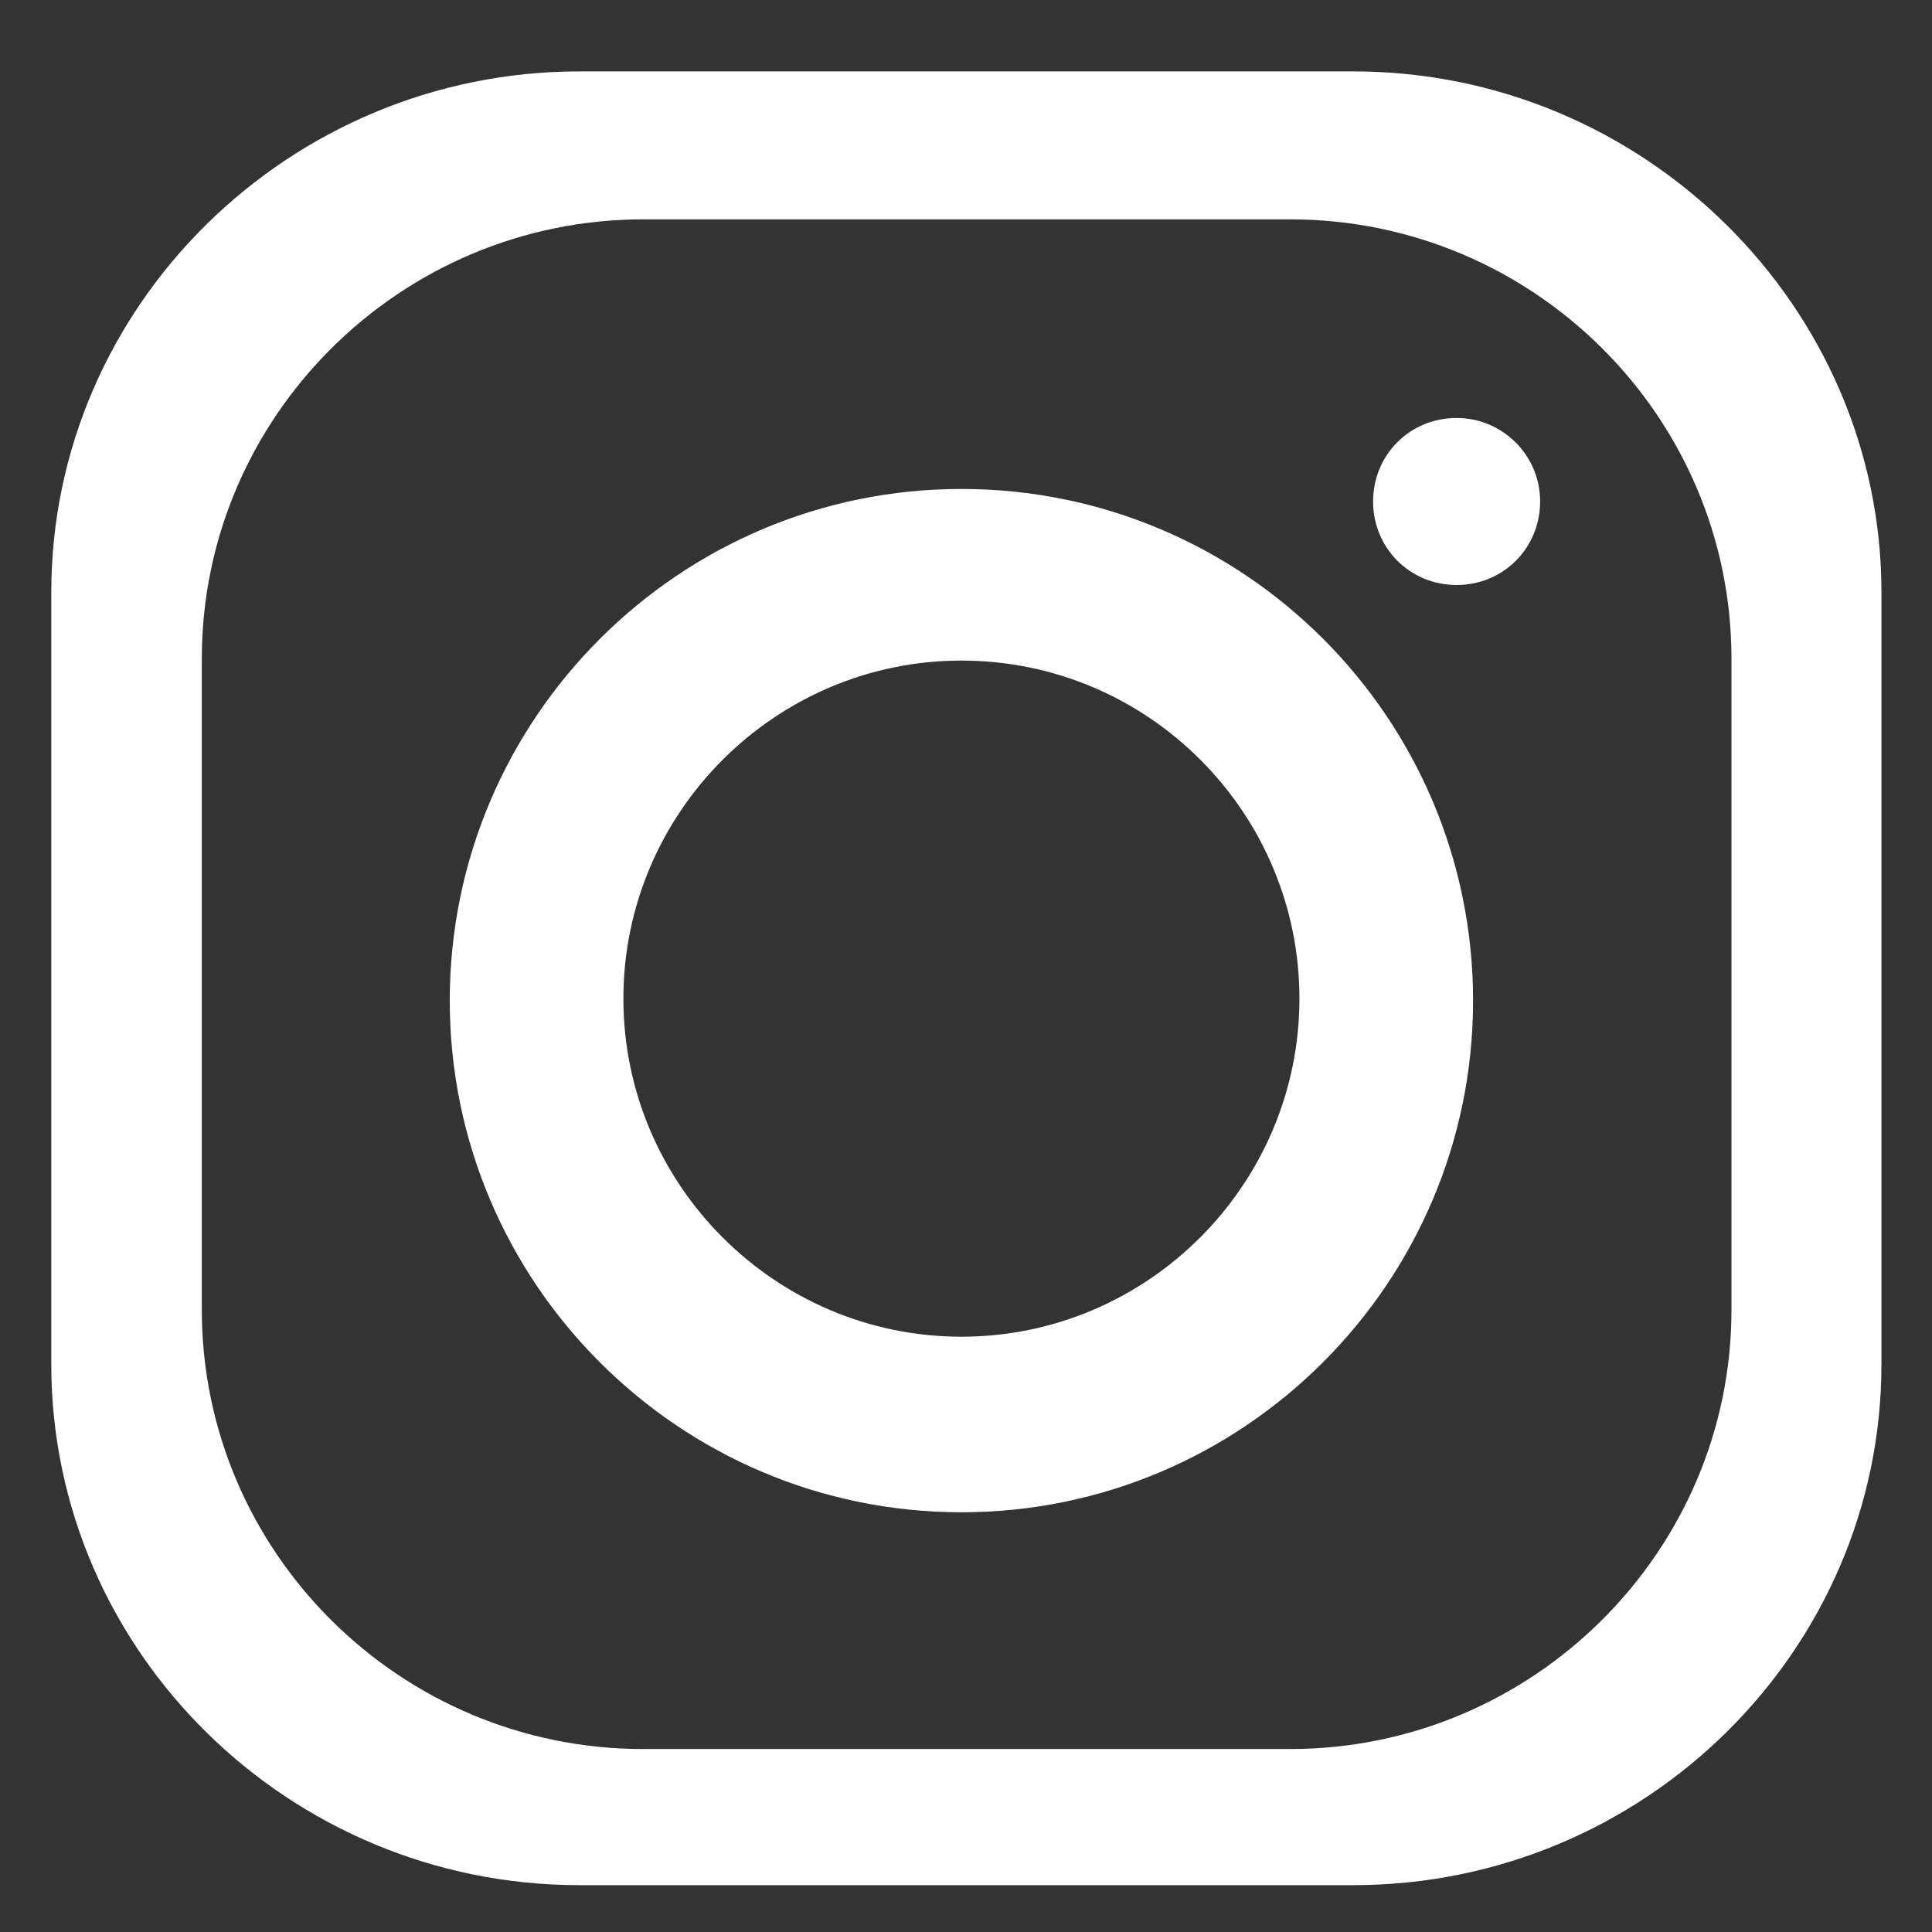 <svg width="24" height="24" viewBox="0 0 24 24" fill="none" xmlns="http://www.w3.org/2000/svg">
<rect x="0" y="0" width="24" height="24" fill="#333333" stroke="none"/>
<path fill-rule="evenodd" clip-rule="evenodd" d="M11.943 6.074C15.456 6.074 18.299 8.925 18.299 12.43C18.299 15.935 15.448 18.786 11.943 18.786C8.438 18.786 5.587 15.935 5.587 12.43C5.587 8.925 8.438 6.074 11.943 6.074ZM7.197 0.887H16.812C20.423 0.887 23.372 3.811 23.372 7.357V16.948C23.372 20.509 20.423 23.418 16.812 23.418H7.197C3.586 23.418 0.637 20.509 0.637 16.948V7.357C0.637 3.795 3.594 0.887 7.197 0.887ZM18.095 5.192C18.658 5.192 19.132 5.649 19.132 6.229C19.132 6.809 18.675 7.267 18.095 7.267C17.515 7.267 17.057 6.809 17.057 6.229C17.057 5.649 17.515 5.192 18.095 5.192ZM7.989 2.725H16.028C19.05 2.725 21.509 5.176 21.509 8.182V16.27C21.509 19.276 19.042 21.727 16.028 21.727H7.989C4.966 21.727 2.507 19.276 2.507 16.27V8.182C2.507 5.176 4.975 2.725 7.989 2.725ZM11.943 8.206C14.263 8.206 16.142 10.094 16.142 12.405C16.142 14.717 14.255 16.605 11.943 16.605C9.631 16.605 7.744 14.717 7.744 12.405C7.744 10.094 9.631 8.206 11.943 8.206Z" fill="white"/>
</svg>

